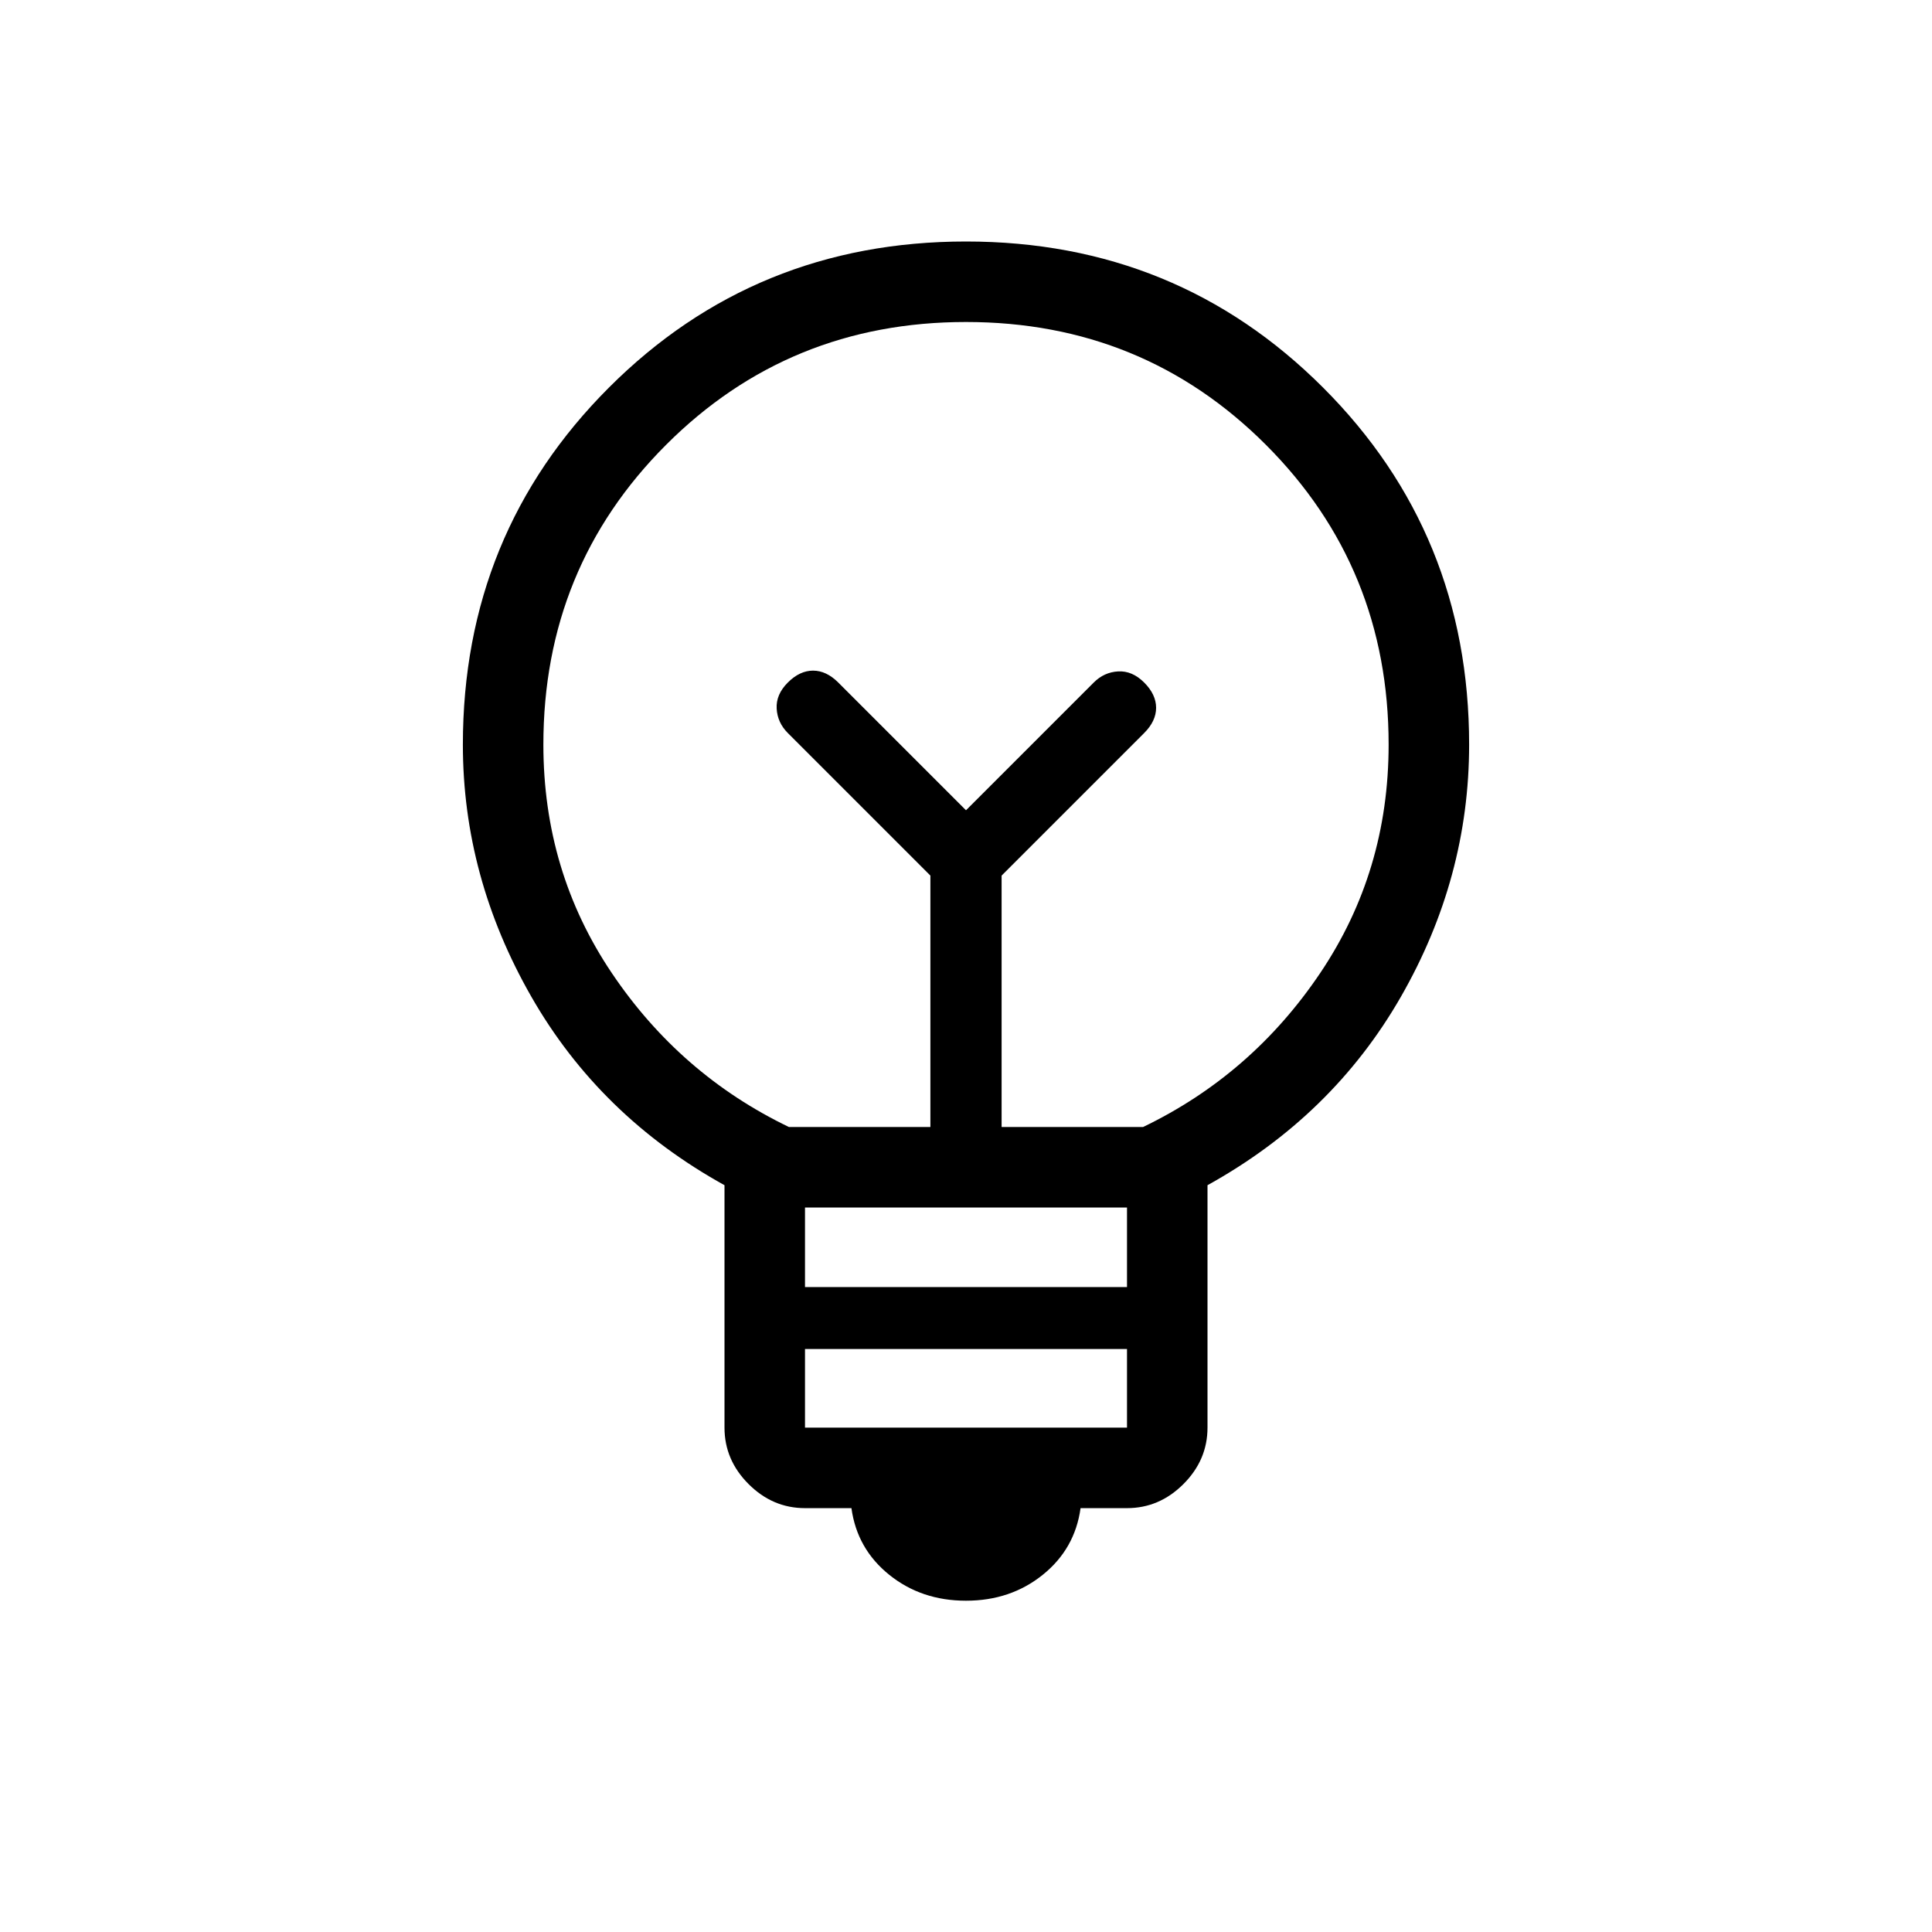 <svg xmlns="http://www.w3.org/2000/svg" height="24" viewBox="0 -960 960 960" width="24"><path d="M480-164.615q-22.154 0-38.154-12.884-16-12.885-18.769-33.116H400q-16.077 0-28.039-11.961Q360-234.538 360-250.615v-120.462q-62.077-34.384-96.039-93.769Q230-524.231 230-590q0-104.846 72.577-177.423T480-840q104.846 0 177.423 72.577T730-590q0 66.231-33.961 125.385-33.962 59.154-96.039 93.538v120.462q0 16.077-11.961 28.039-11.962 11.961-28.039 11.961h-23.077q-2.769 20.231-18.769 33.116-16 12.884-38.154 12.884Zm-80-86h160v-39.077H400v39.077Zm0-69.846h160V-360H400v39.539ZM392-400h70.308v-124.923l-70.847-70.846q-5.153-5.154-5.538-12.154-.385-7 5.538-12.923 5.924-5.923 12.539-5.923 6.615 0 12.539 5.923L480-557.385l63.461-63.461q5.154-5.154 12.154-5.539 7-.384 12.924 5.539 5.923 5.923 5.923 12.538 0 6.616-5.923 12.539l-70.847 70.846V-400H568q54-26 88-76.5T690-590q0-88-61-149t-149-61q-88 0-149 61t-61 149q0 63 34 113.5t88 76.5Zm88-157.385ZM480-600Z"/></svg>